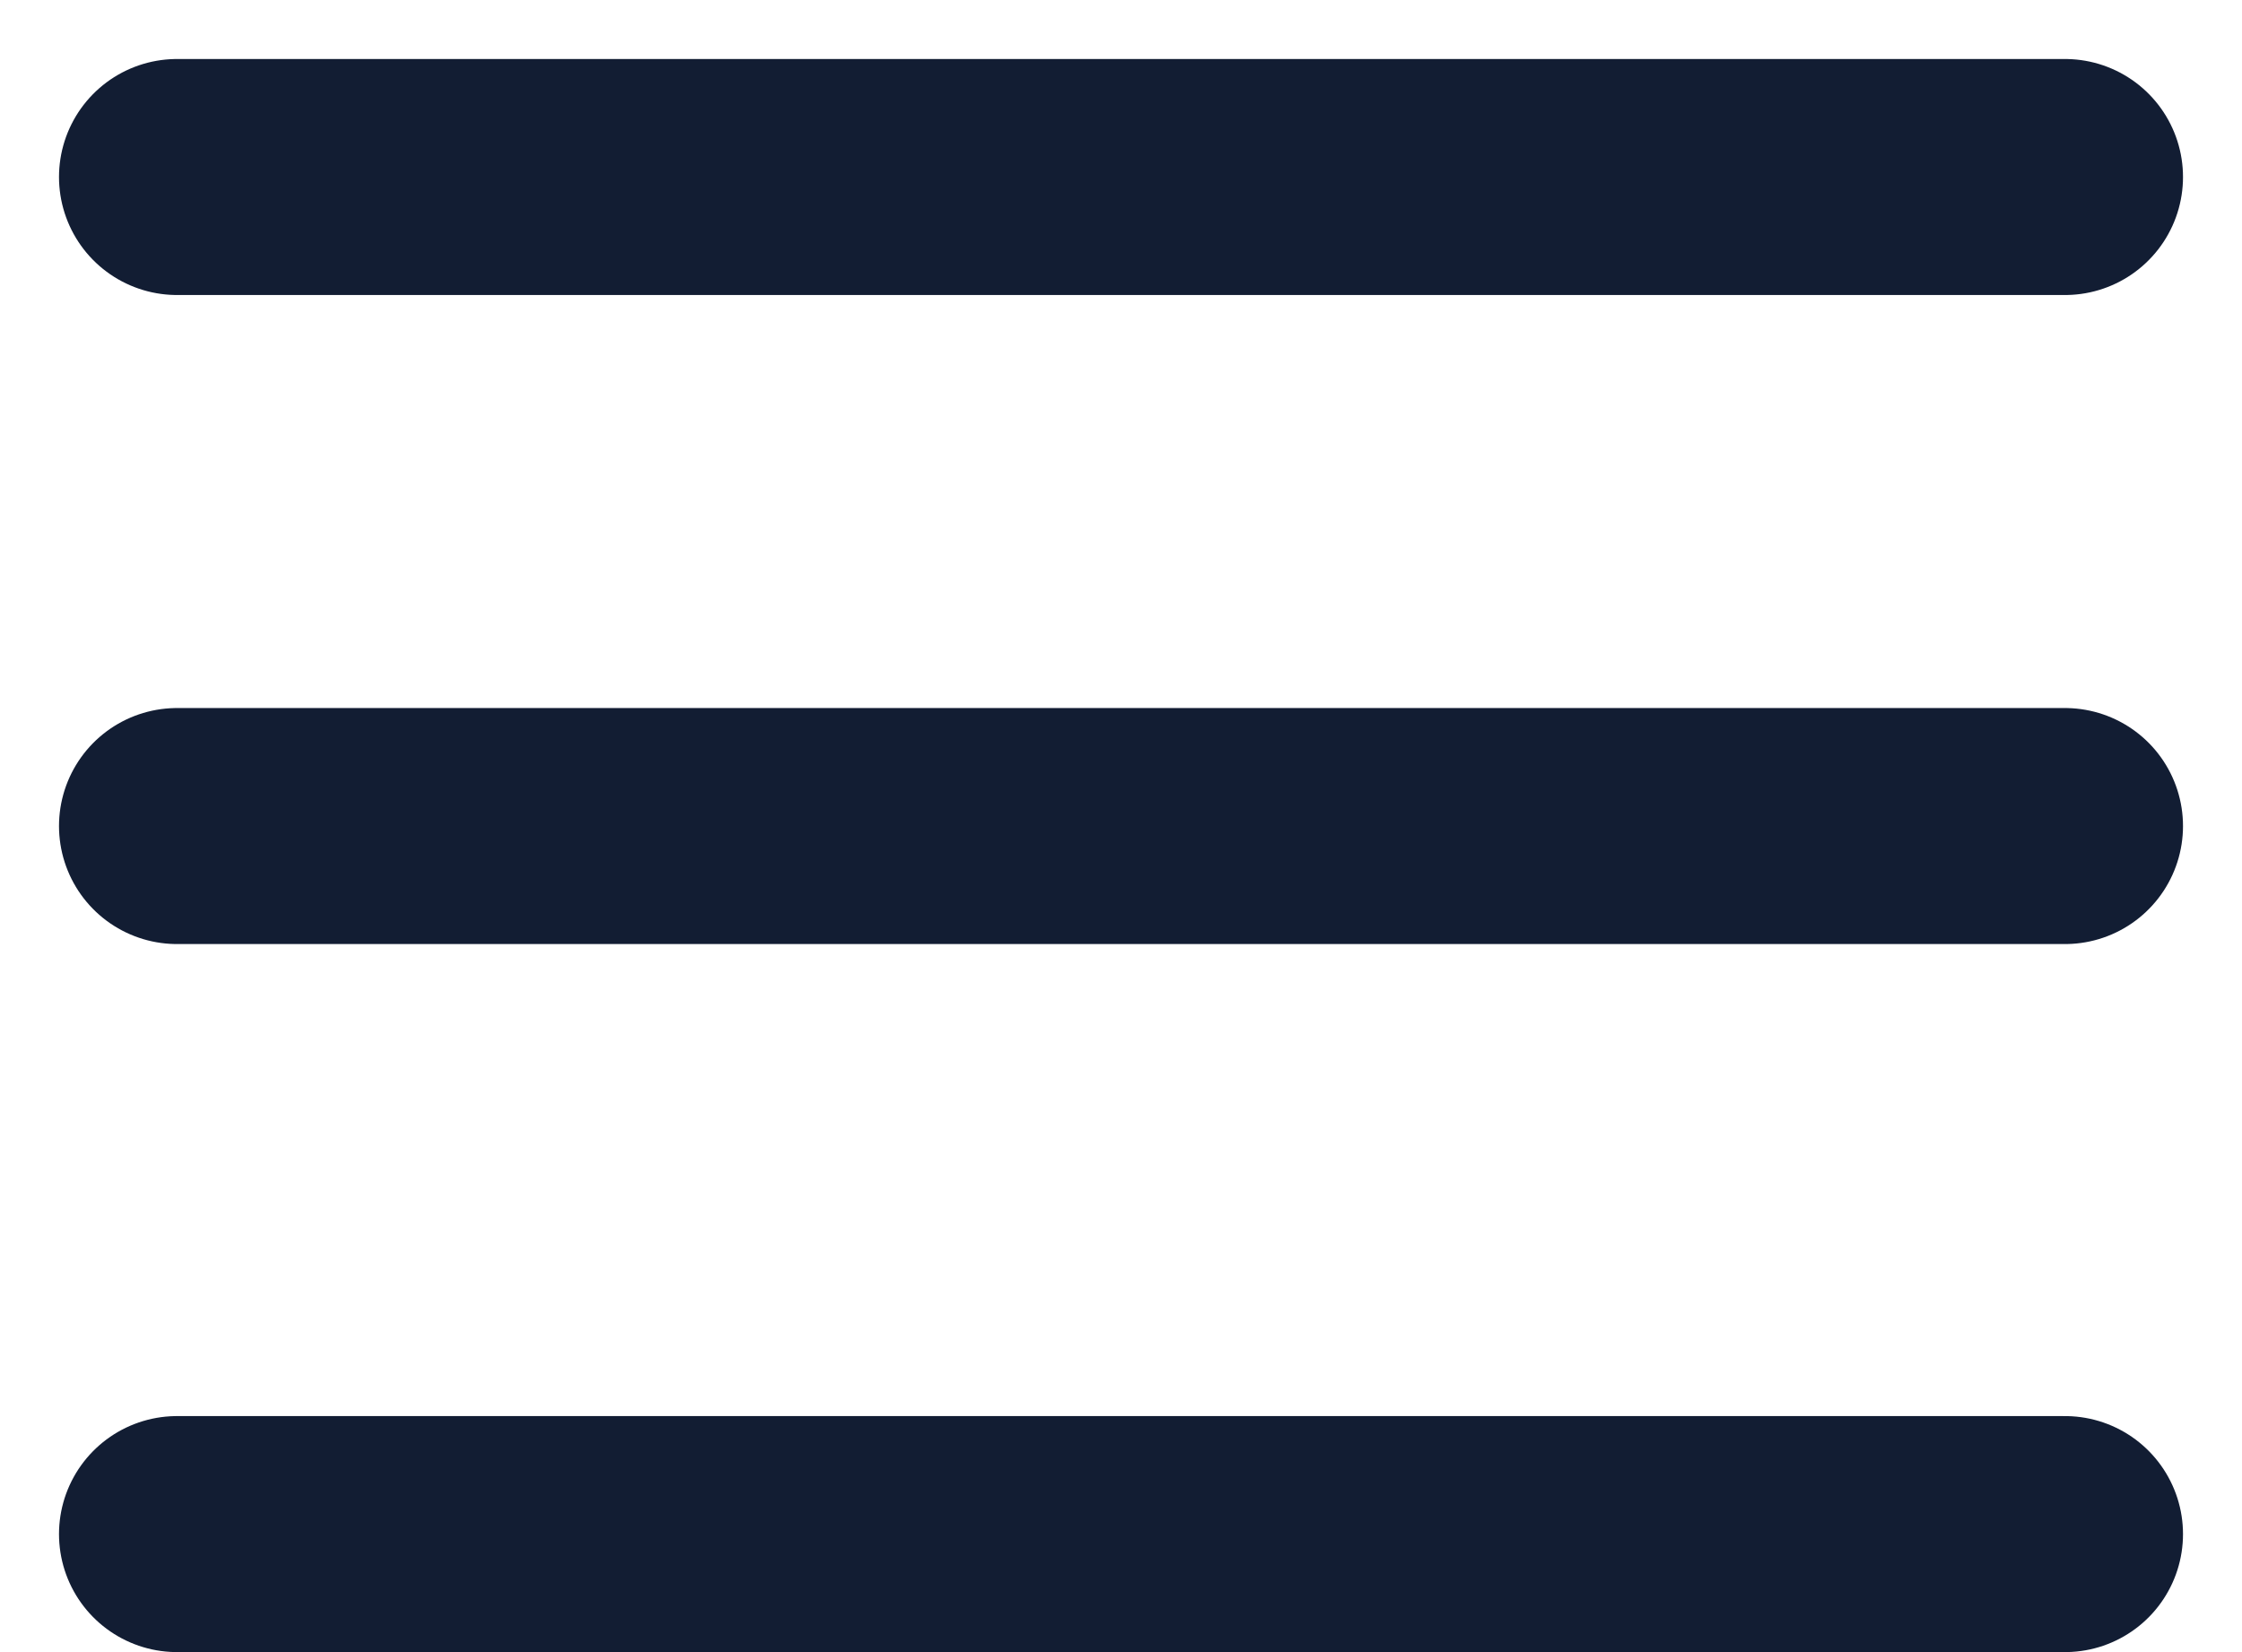 <?xml version="1.0" encoding="UTF-8"?>
<svg width="19px" height="14px" viewBox="0 0 19 14" version="1.1" xmlns="http://www.w3.org/2000/svg" xmlns:xlink="http://www.w3.org/1999/xlink">
    <title>Burger Menu</title>
    <g id="Home" stroke="none" stroke-width="1" fill="none" fill-rule="evenodd" stroke-linecap="round">
        <g id="Home-Mobile-Copy-3" transform="translate(-35, -43)" stroke="#121D33" stroke-width="2">
            <g id="Burger-Menu" transform="translate(36, 44)">
                <line x1="0.5" y1="0.5" x2="16.5" y2="0.5" id="Line-2"></line>
                <line x1="0.5" y1="6" x2="16.5" y2="6" id="Line-2-Copy"></line>
                <line x1="0.5" y1="12" x2="16.5" y2="12" id="Line-2-Copy-2"></line>
            </g>
        </g>
    </g>
</svg>